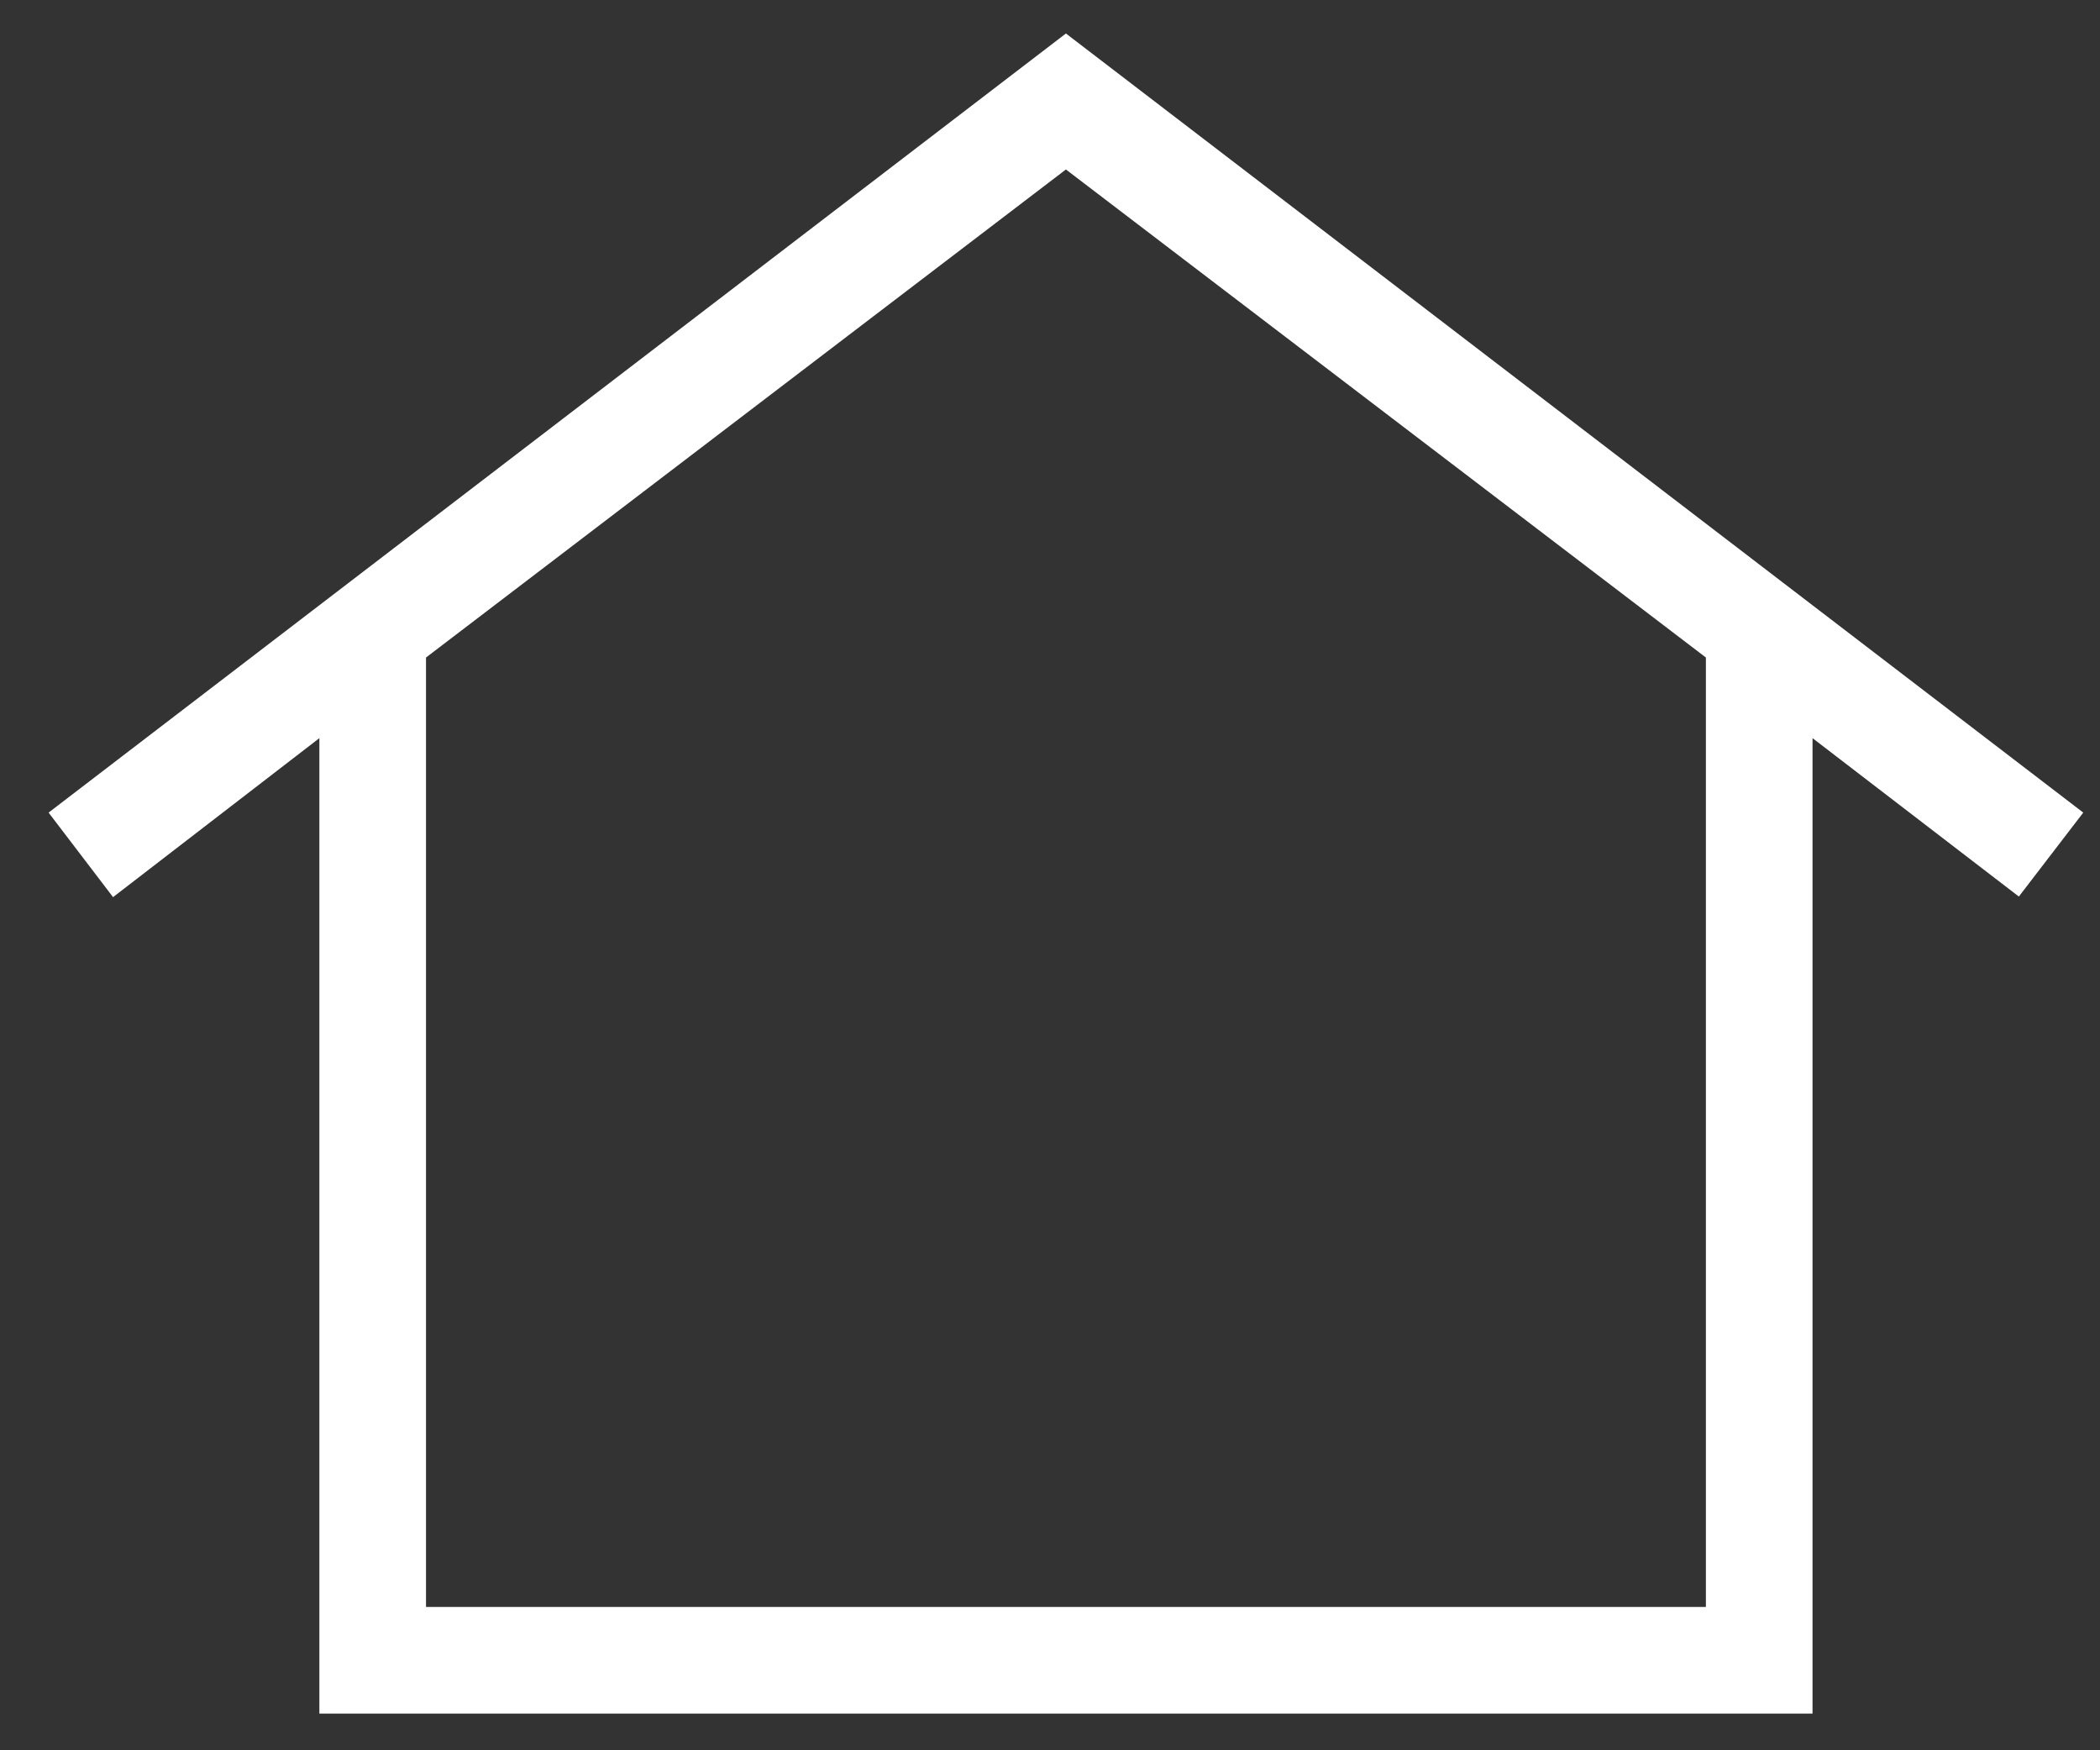 <svg width="36" height="30" viewBox="0 0 36 30" fill="none" xmlns="http://www.w3.org/2000/svg">
<rect x="0" y="0" width="36" height="30" fill="#333333" stroke="none"/>
<path fill-rule="evenodd" clip-rule="evenodd" d="M5.475 12.652V29.371H31.072V12.652L34.609 15.367L35.713 13.928L18.273 0.574L0.833 13.928L1.938 15.377L5.475 12.652ZM29.244 11.27V27.543H7.303V11.27L18.273 2.905L29.244 11.27Z" fill="white"/>
</svg>
